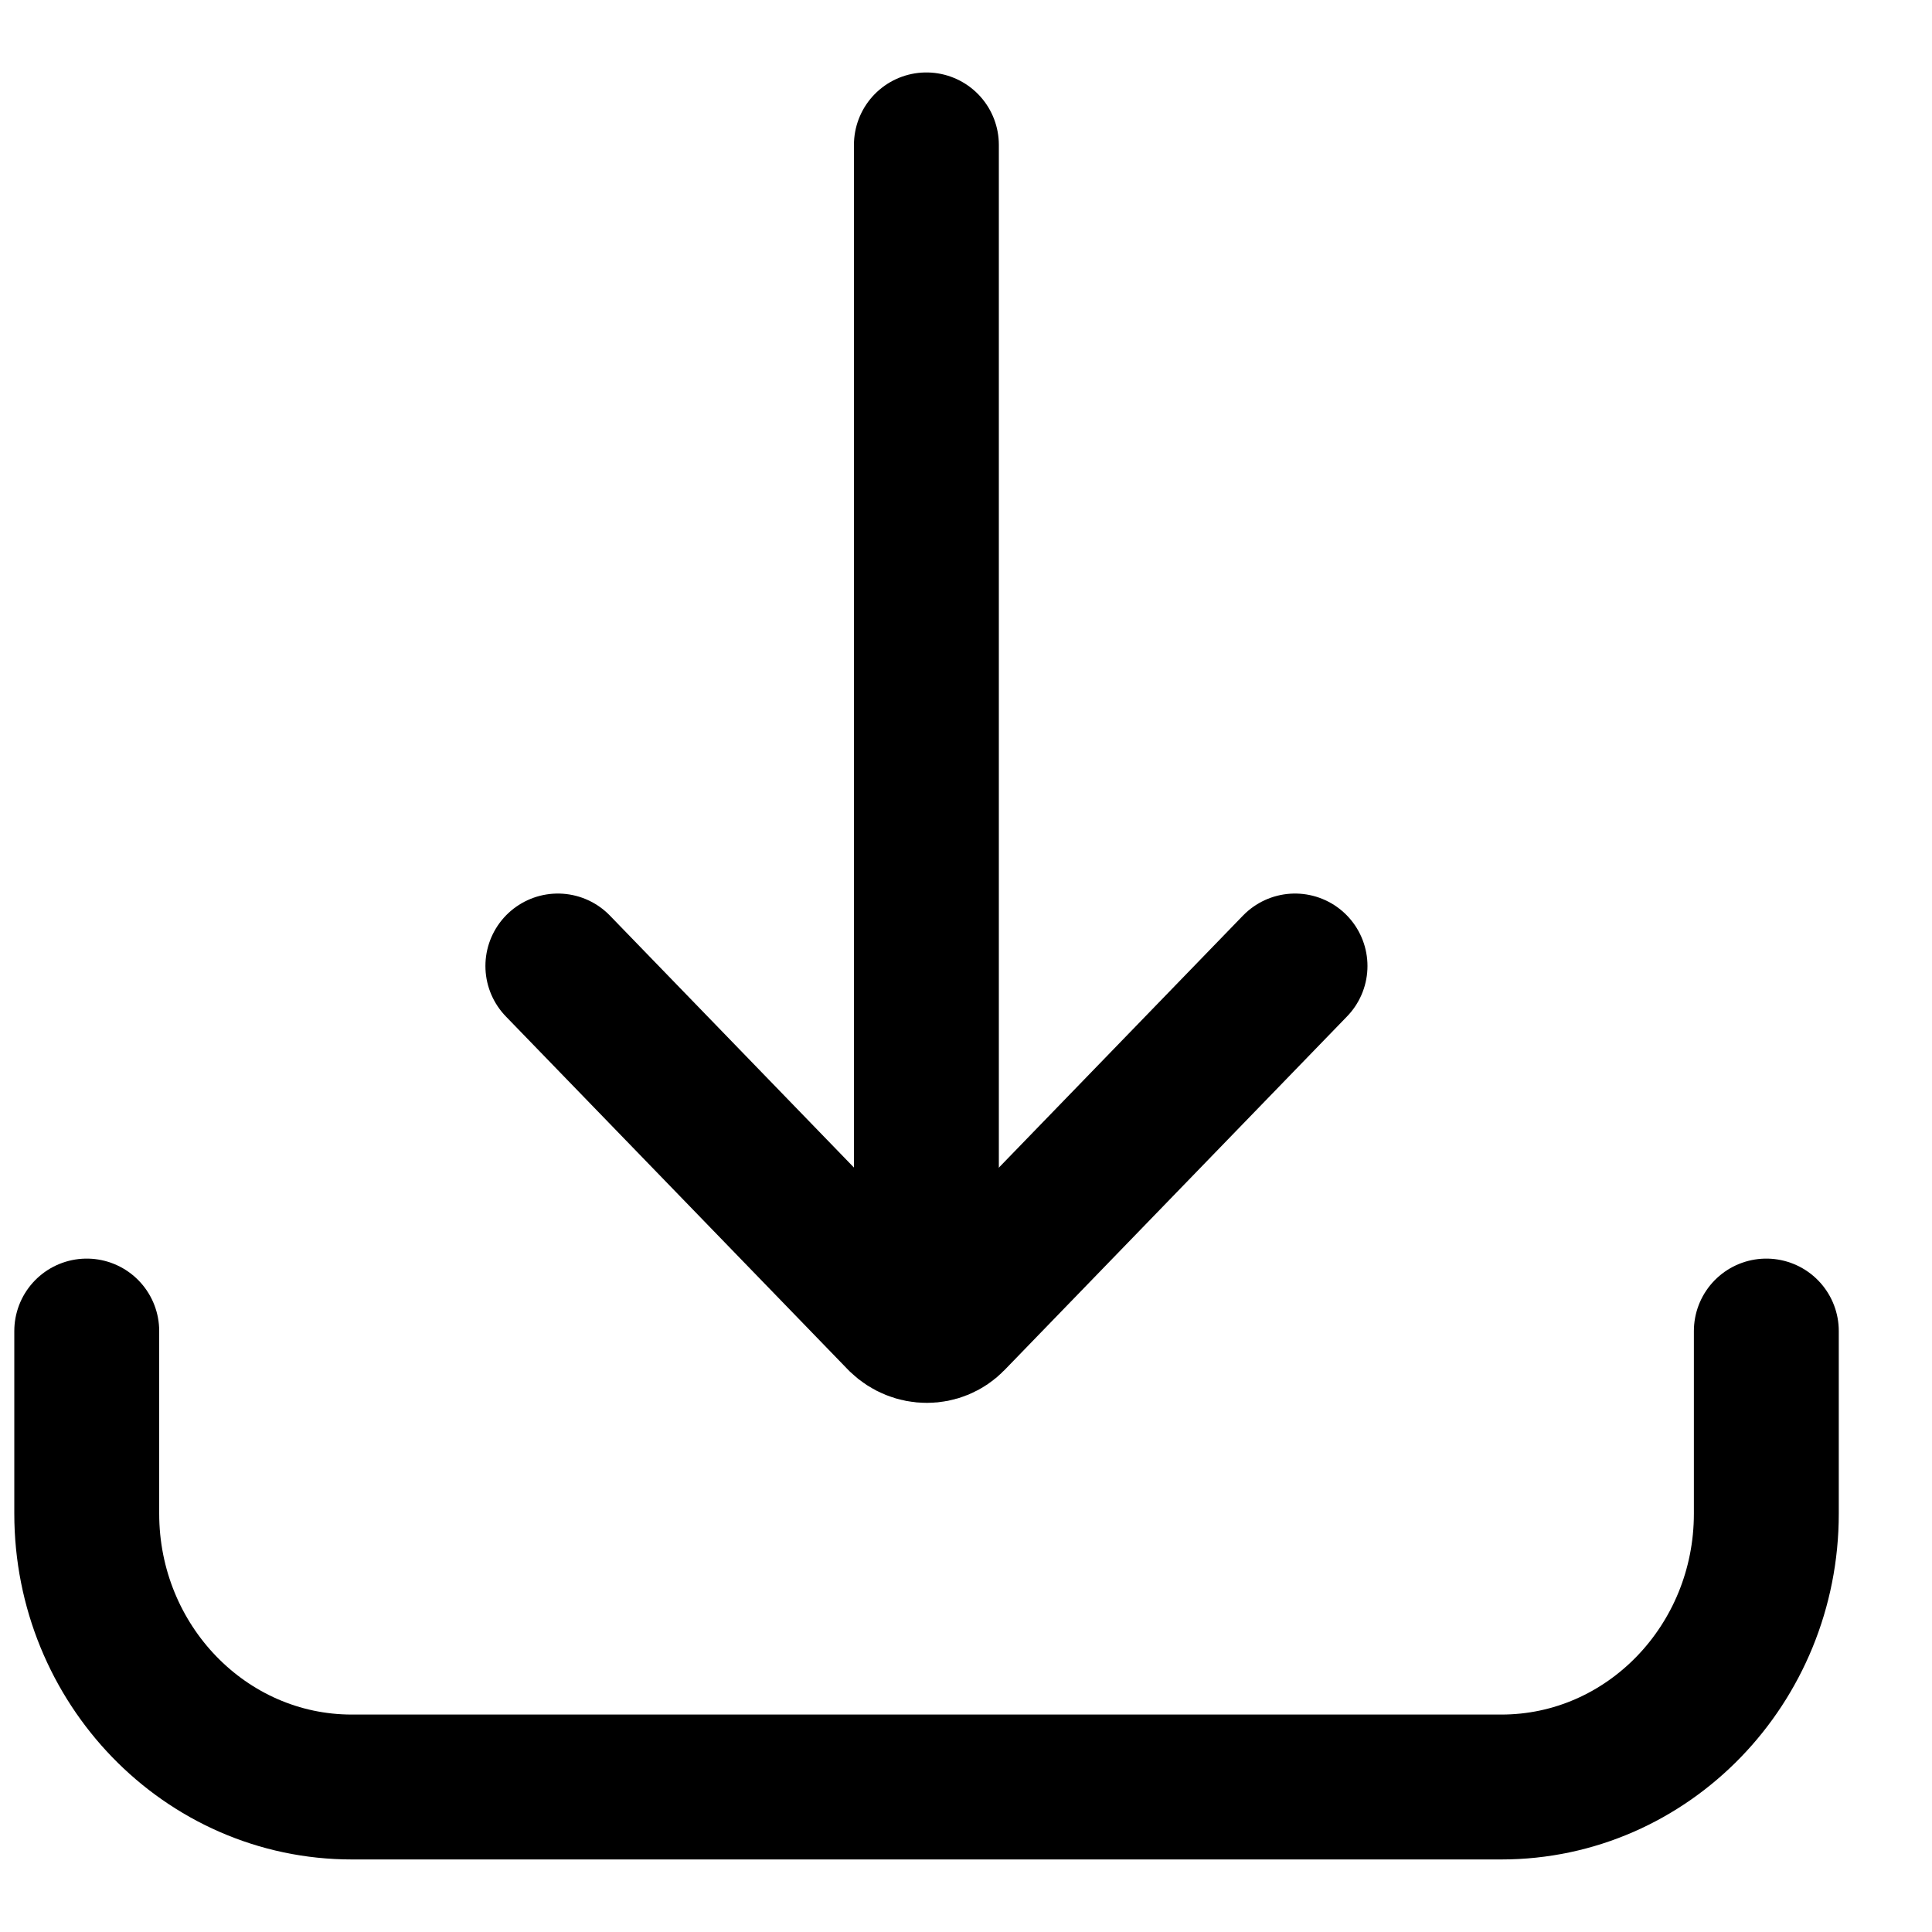 <svg width="20" height="20" viewBox="0 0 20 20" fill="none" xmlns="http://www.w3.org/2000/svg">
<path d="M9.59 1.5V13.41" stroke="black" stroke-width="1.5" stroke-linecap="round" stroke-linejoin="round"/>
<path d="M13.406 10L9.861 13.66C9.716 13.81 9.475 13.81 9.32 13.66L5.775 10" stroke="black" stroke-width="1.5" stroke-linecap="round" stroke-linejoin="round"/>
<path d="M18.285 13.779V15.669C18.285 17.229 17.058 18.499 15.542 18.499H3.642C2.125 18.499 0.898 17.229 0.898 15.669V13.779" stroke="black" stroke-width="1.5" stroke-linecap="round" stroke-linejoin="round"/>
</svg>
